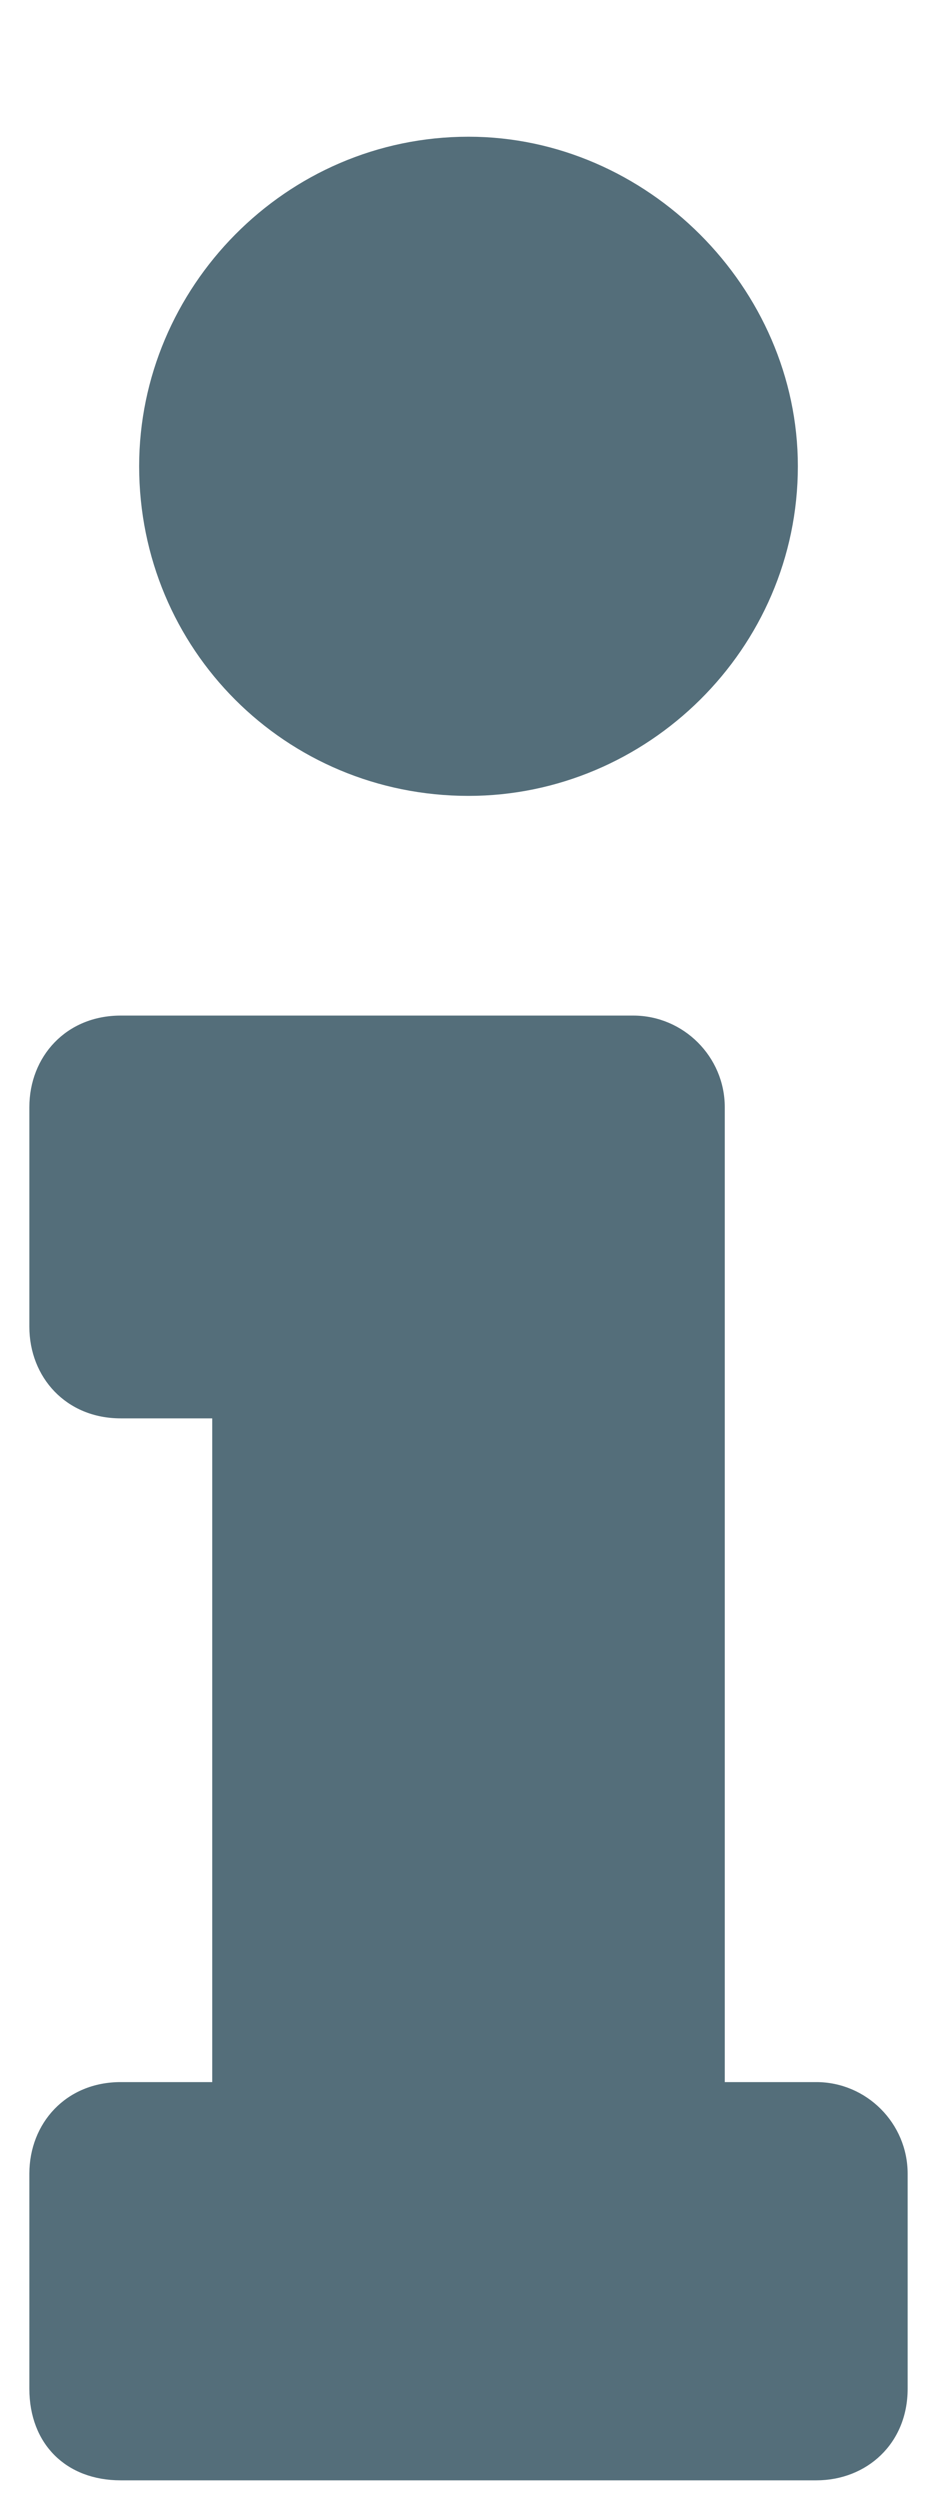 <svg width="6" height="16" viewBox="0 0 6 16" fill="none" xmlns="http://www.w3.org/2000/svg">
<path d="M0.773 13.326C0.422 13.326 0.188 13.59 0.188 13.912V15.289C0.188 15.641 0.422 15.875 0.773 15.875H5.227C5.549 15.875 5.812 15.641 5.812 15.289V13.912C5.812 13.59 5.549 13.326 5.227 13.326H4.641V7.086C4.641 6.764 4.377 6.5 4.055 6.5H0.773C0.422 6.5 0.188 6.764 0.188 7.086V8.492C0.188 8.814 0.422 9.078 0.773 9.078H1.359V13.326H0.773ZM3 0.875C1.828 0.875 0.891 1.842 0.891 2.984C0.891 4.156 1.828 5.094 3 5.094C4.143 5.094 5.109 4.156 5.109 2.984C5.109 1.842 4.143 0.875 3 0.875Z" fill="#546E7A"/>
</svg>
